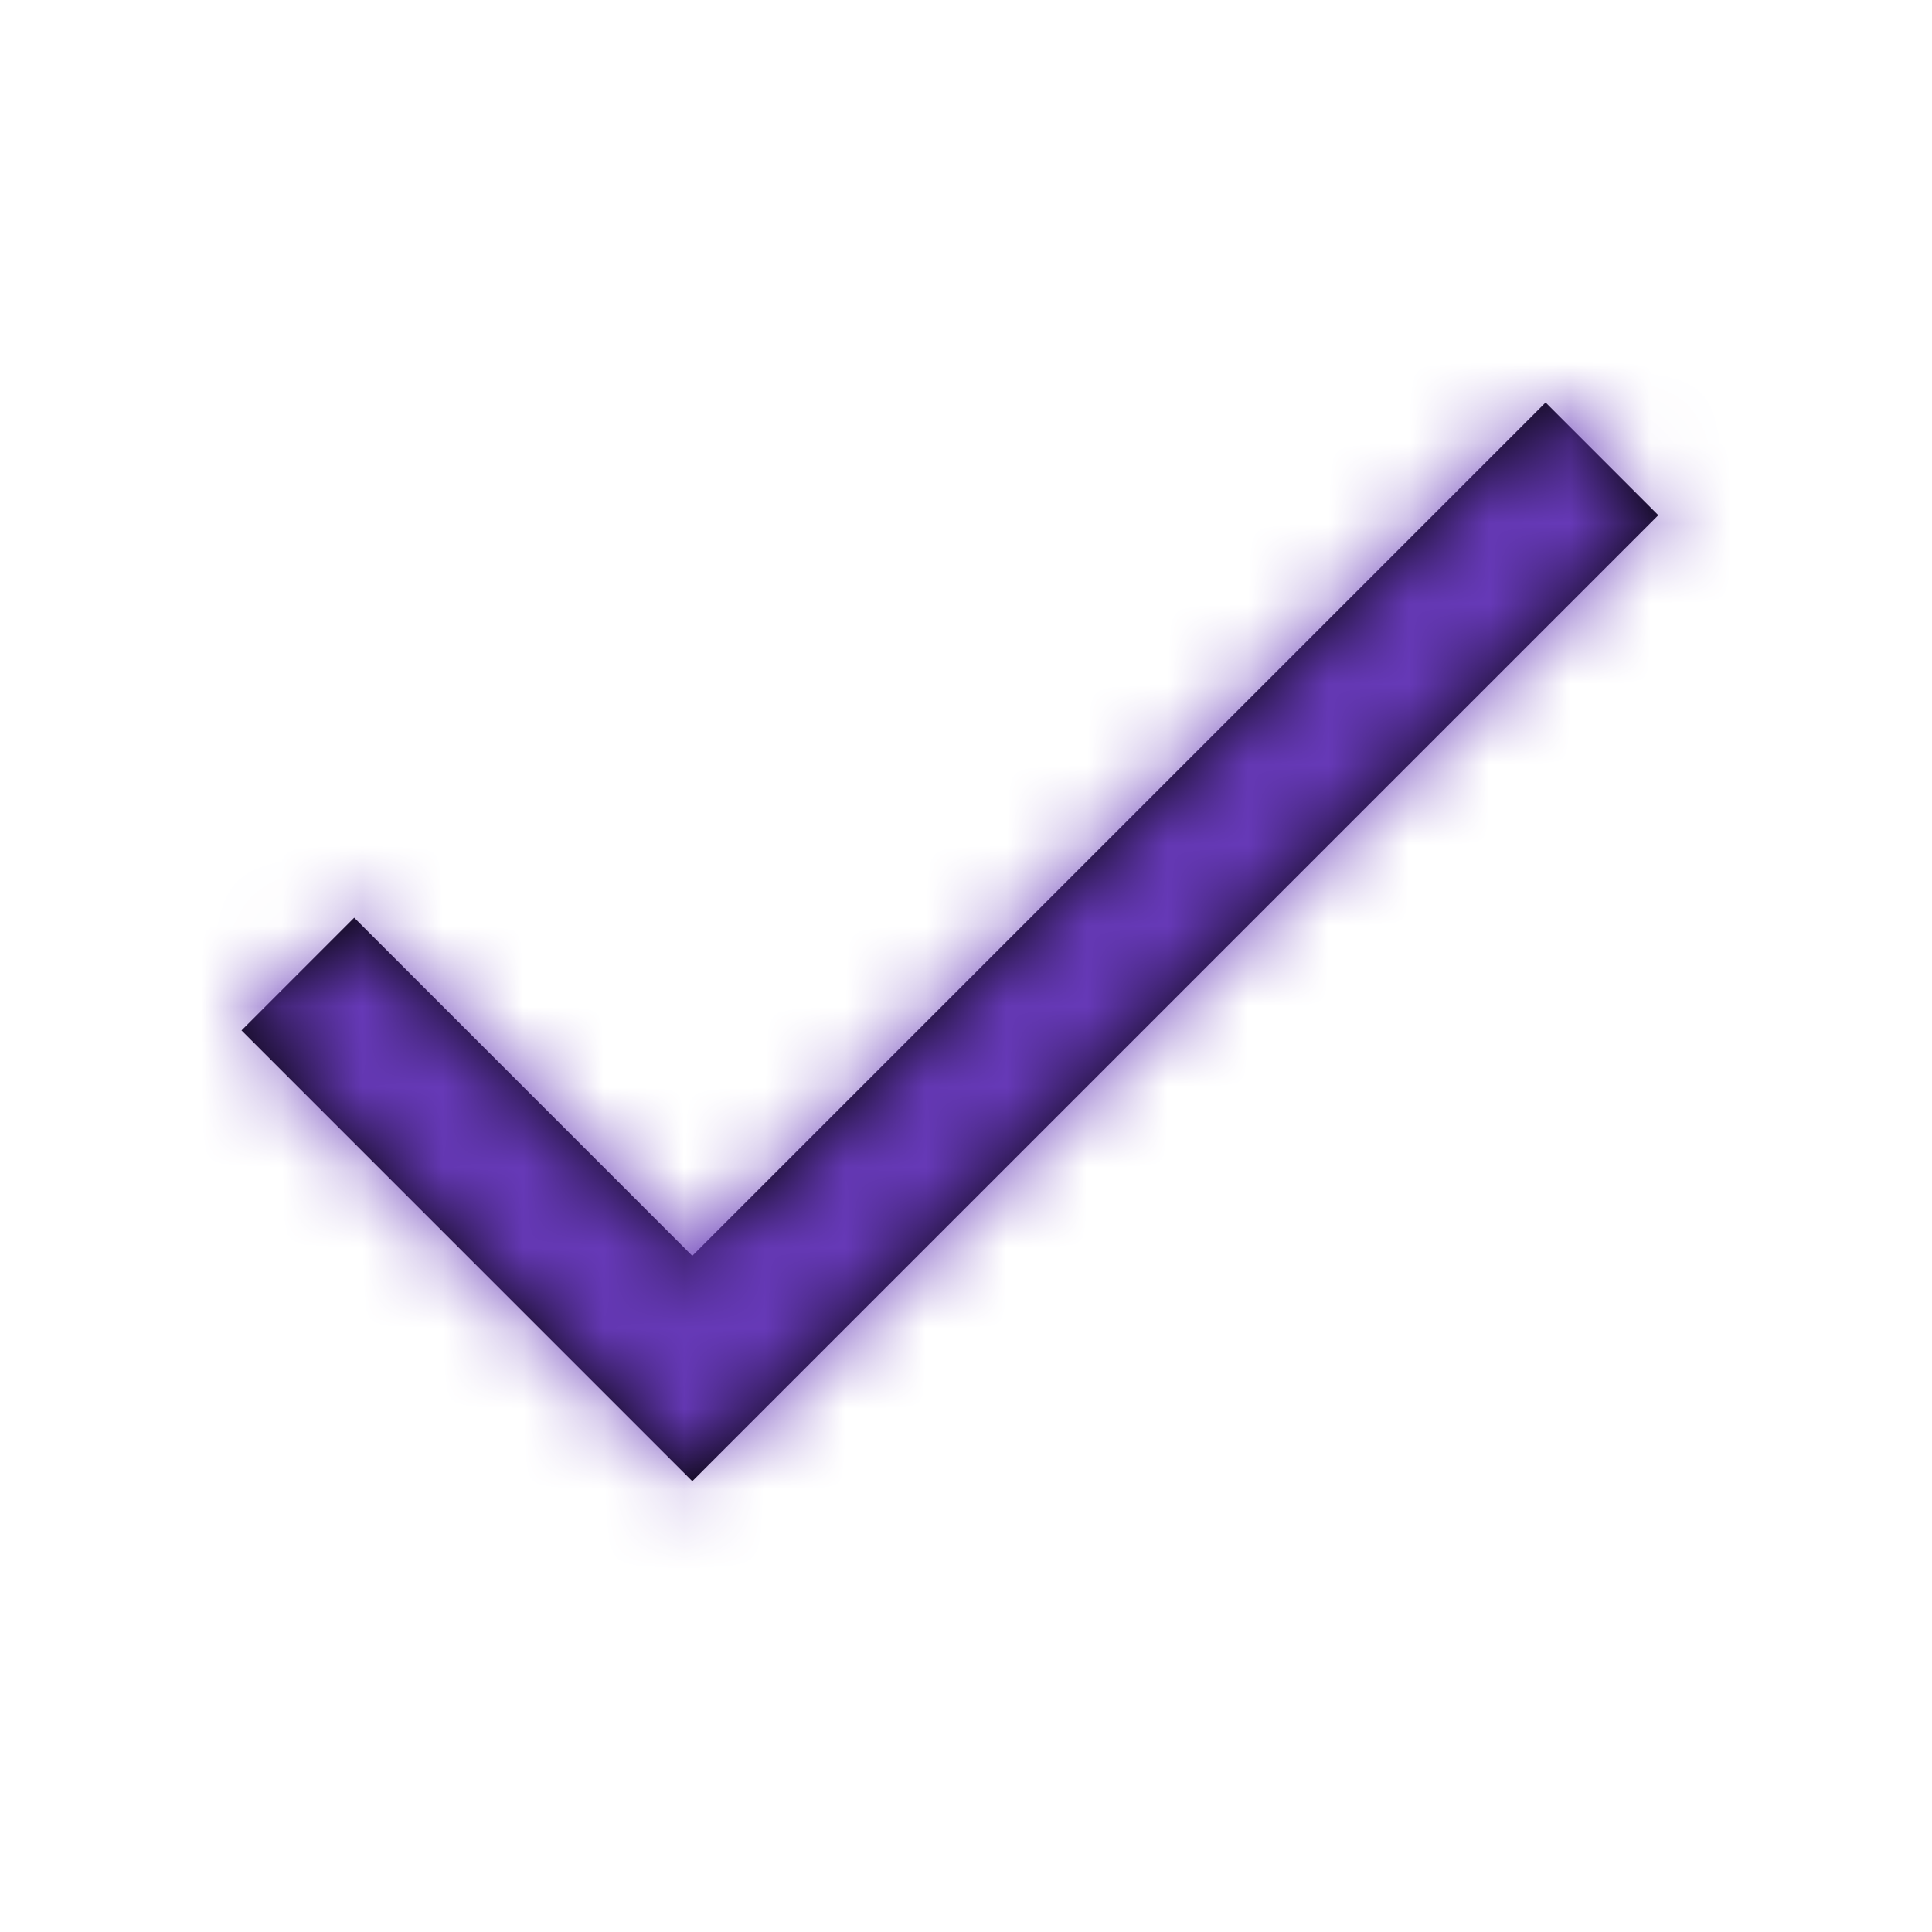 <svg xmlns="http://www.w3.org/2000/svg" xmlns:xlink="http://www.w3.org/1999/xlink" width="24" height="24" viewBox="0 0 24 24">
    <defs>
        <path id="2rfu72230a" d="M5.6 10.6L1.4 6.4 0 7.8 5.6 13.4 17.6 1.4 16.2 0z"/>
    </defs>
    <g fill="none" fill-rule="evenodd" transform="translate(3 5)">
        <mask id="80p6iwb8mb" fill="#fff">
            <use xlink:href="#2rfu72230a"/>
        </mask>
        <use fill="#000" xlink:href="#2rfu72230a"/>
        <g fill="#6639b7" fill-rule="nonzero" mask="url(#80p6iwb8mb)">
            <path d="M0 0H24V24H0z" transform="translate(-3 -5)"/>
        </g>
    </g>
</svg>
